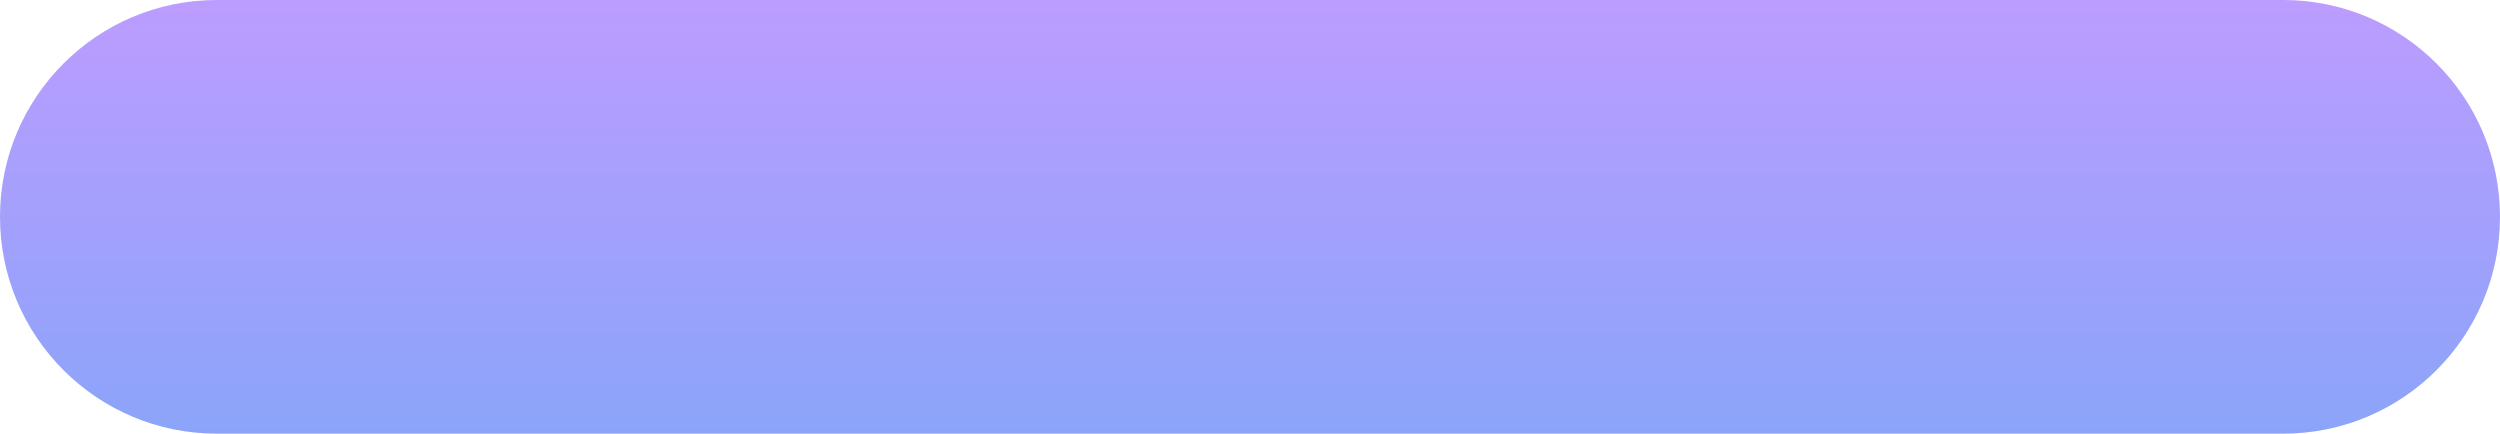 <svg width="196" height="34" viewBox="0 0 196 34" fill="none" xmlns="http://www.w3.org/2000/svg">
<path d="M0 17C0 7.611 7.611 0 17 0H179C188.389 0 196 7.611 196 17C196 26.389 188.389 34 179 34H17C7.611 34 0 26.389 0 17Z" fill="url(#paint0_linear_255959_3)"/>
<defs>
<linearGradient id="paint0_linear_255959_3" x1="98" y1="0" x2="98" y2="34" gradientUnits="userSpaceOnUse">
<stop stop-color="#BC9CFF"/>
<stop offset="1" stop-color="#8BA4F9"/>
</linearGradient>
</defs>
</svg>
